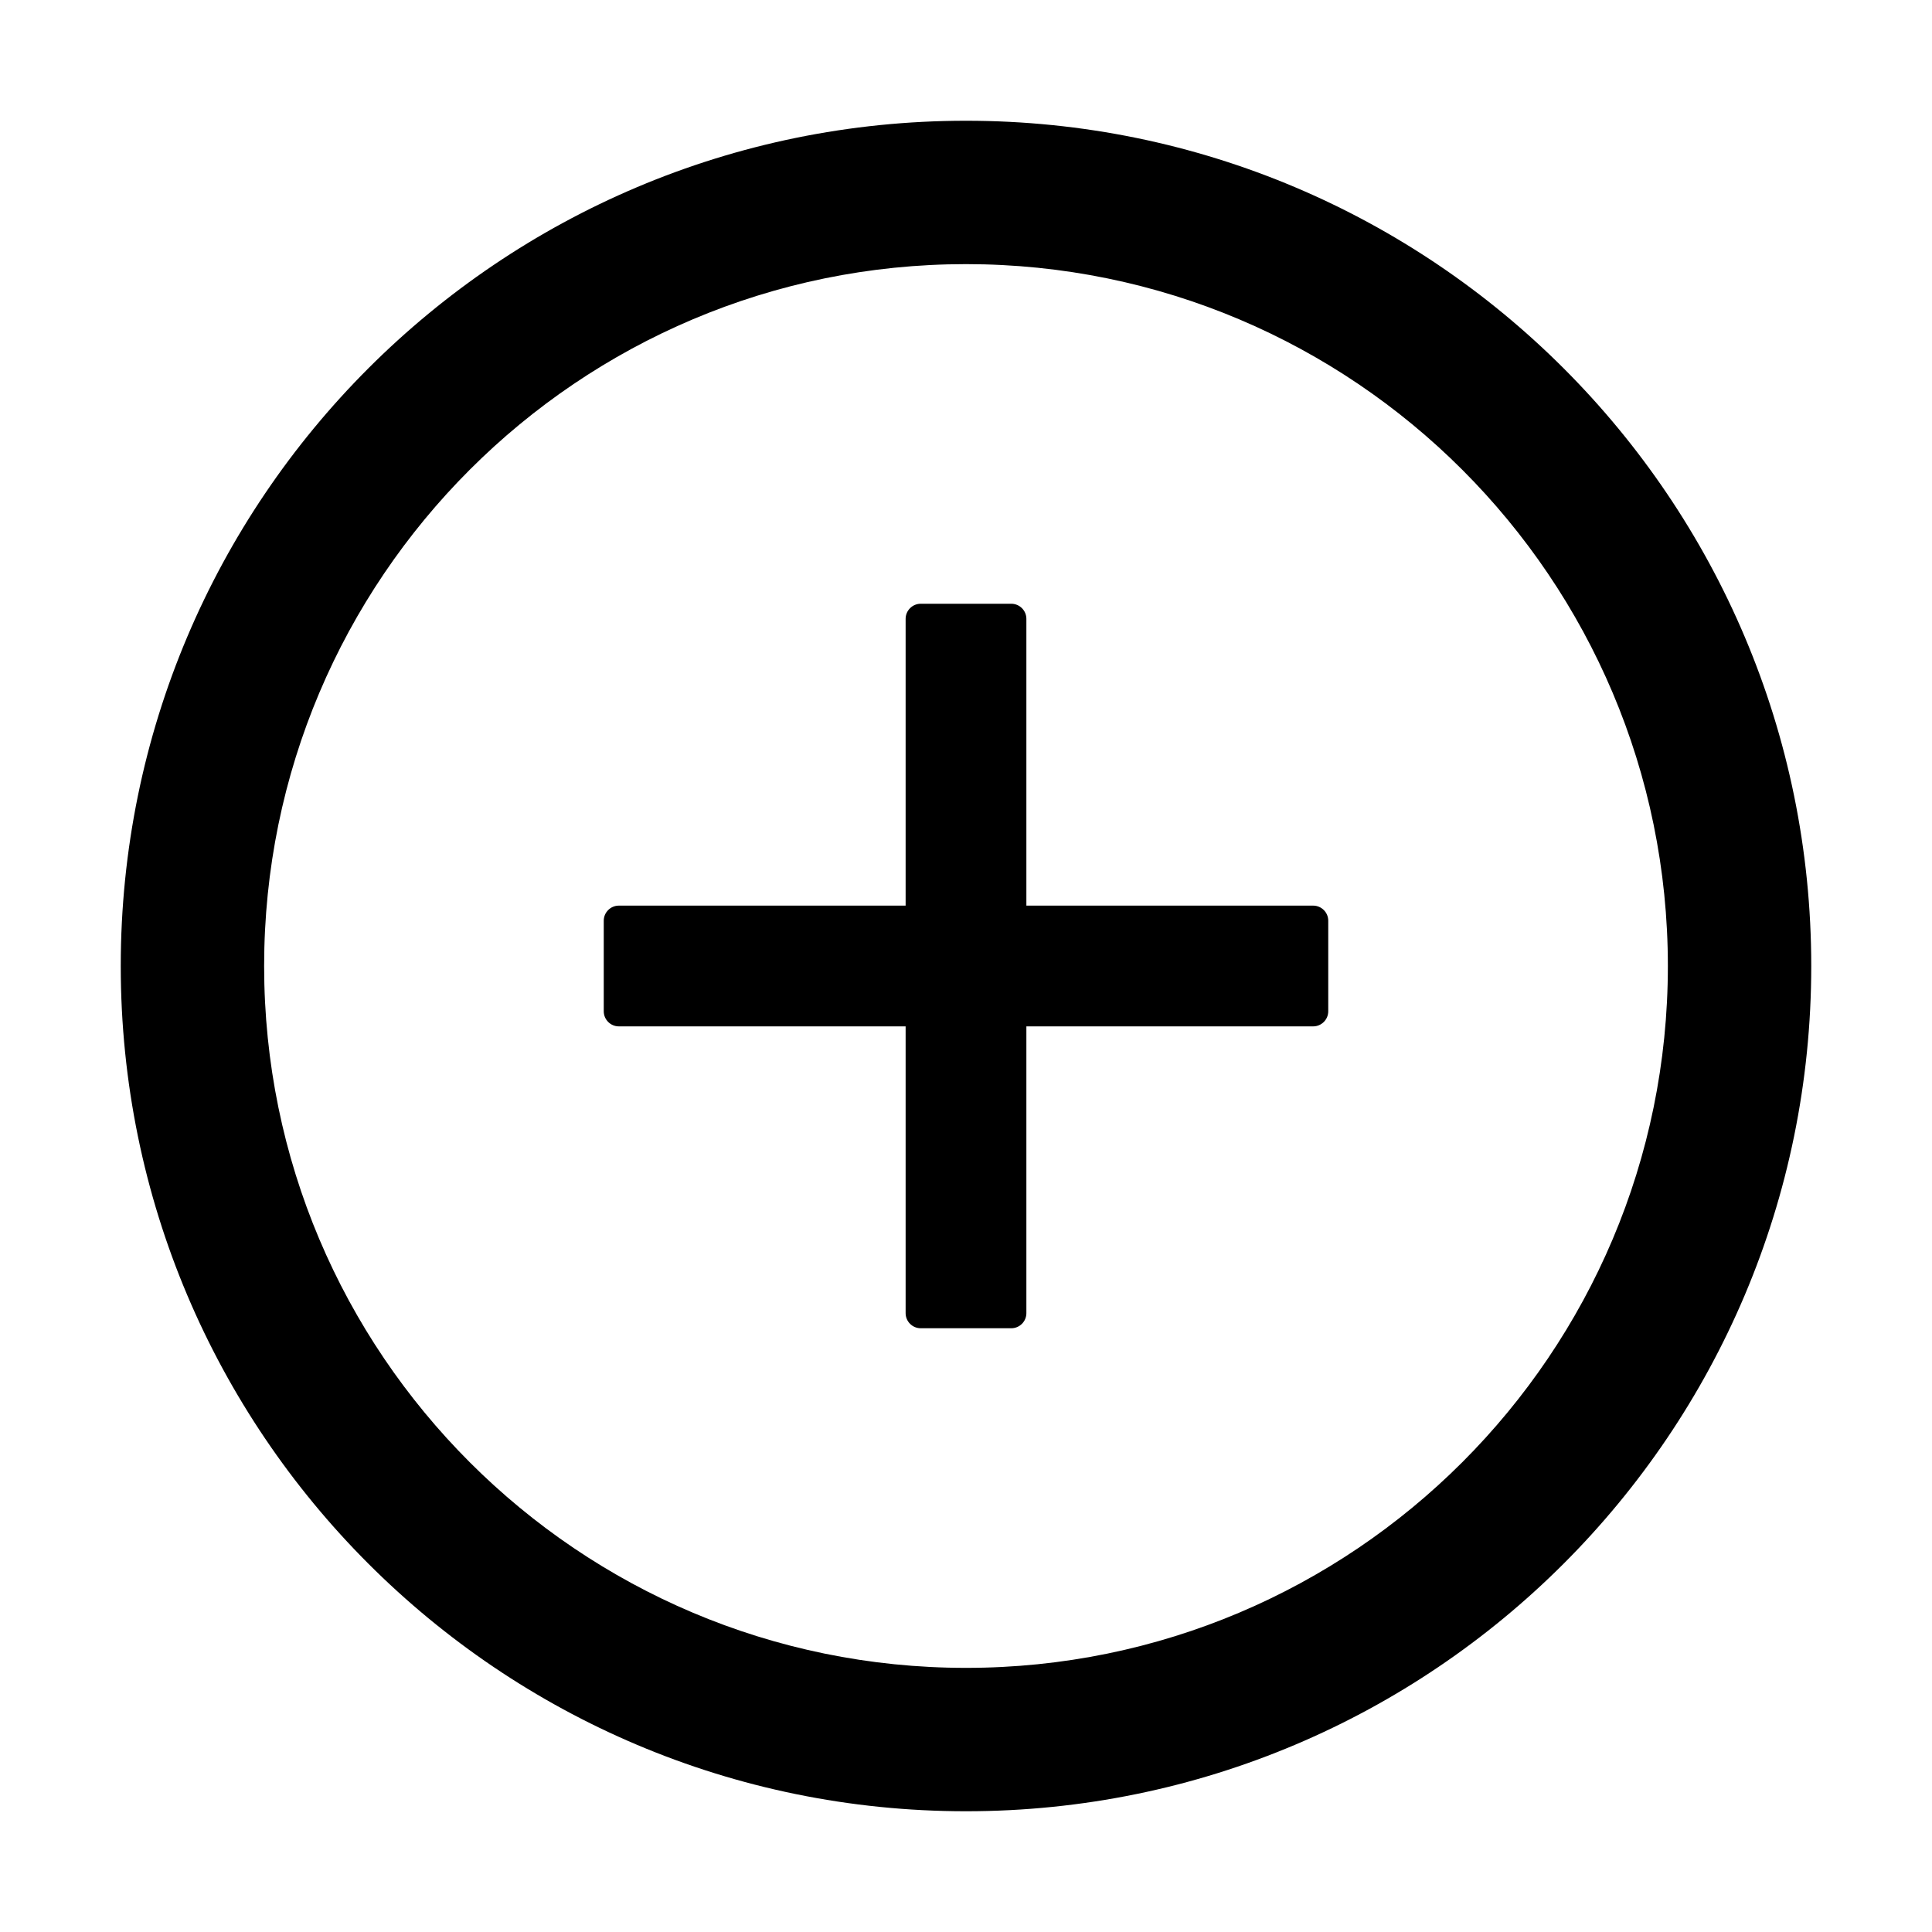 <svg width="84" height="84" viewBox="0 0 84 84" fill="none" xmlns="http://www.w3.org/2000/svg">
<path d="M57.094 39.375H44.625V26.906C44.625 26.545 44.33 26.25 43.969 26.25H40.031C39.67 26.25 39.375 26.545 39.375 26.906V39.375H26.906C26.545 39.375 26.25 39.67 26.25 40.031V43.969C26.25 44.33 26.545 44.625 26.906 44.625H39.375V57.094C39.375 57.455 39.67 57.75 40.031 57.75H43.969C44.33 57.75 44.625 57.455 44.625 57.094V44.625H57.094C57.455 44.625 57.75 44.33 57.75 43.969V40.031C57.75 39.67 57.455 39.375 57.094 39.375Z" fill="black"/>
<path d="M42 5.25C21.706 5.25 5.25 21.706 5.25 42C5.25 62.294 21.706 78.75 42 78.75C62.294 78.75 78.75 62.294 78.75 42C78.75 21.706 62.294 5.25 42 5.25ZM42 72.516C25.151 72.516 11.484 58.849 11.484 42C11.484 25.151 25.151 11.484 42 11.484C58.849 11.484 72.516 25.151 72.516 42C72.516 58.849 58.849 72.516 42 72.516Z" fill="black"/>
</svg>
